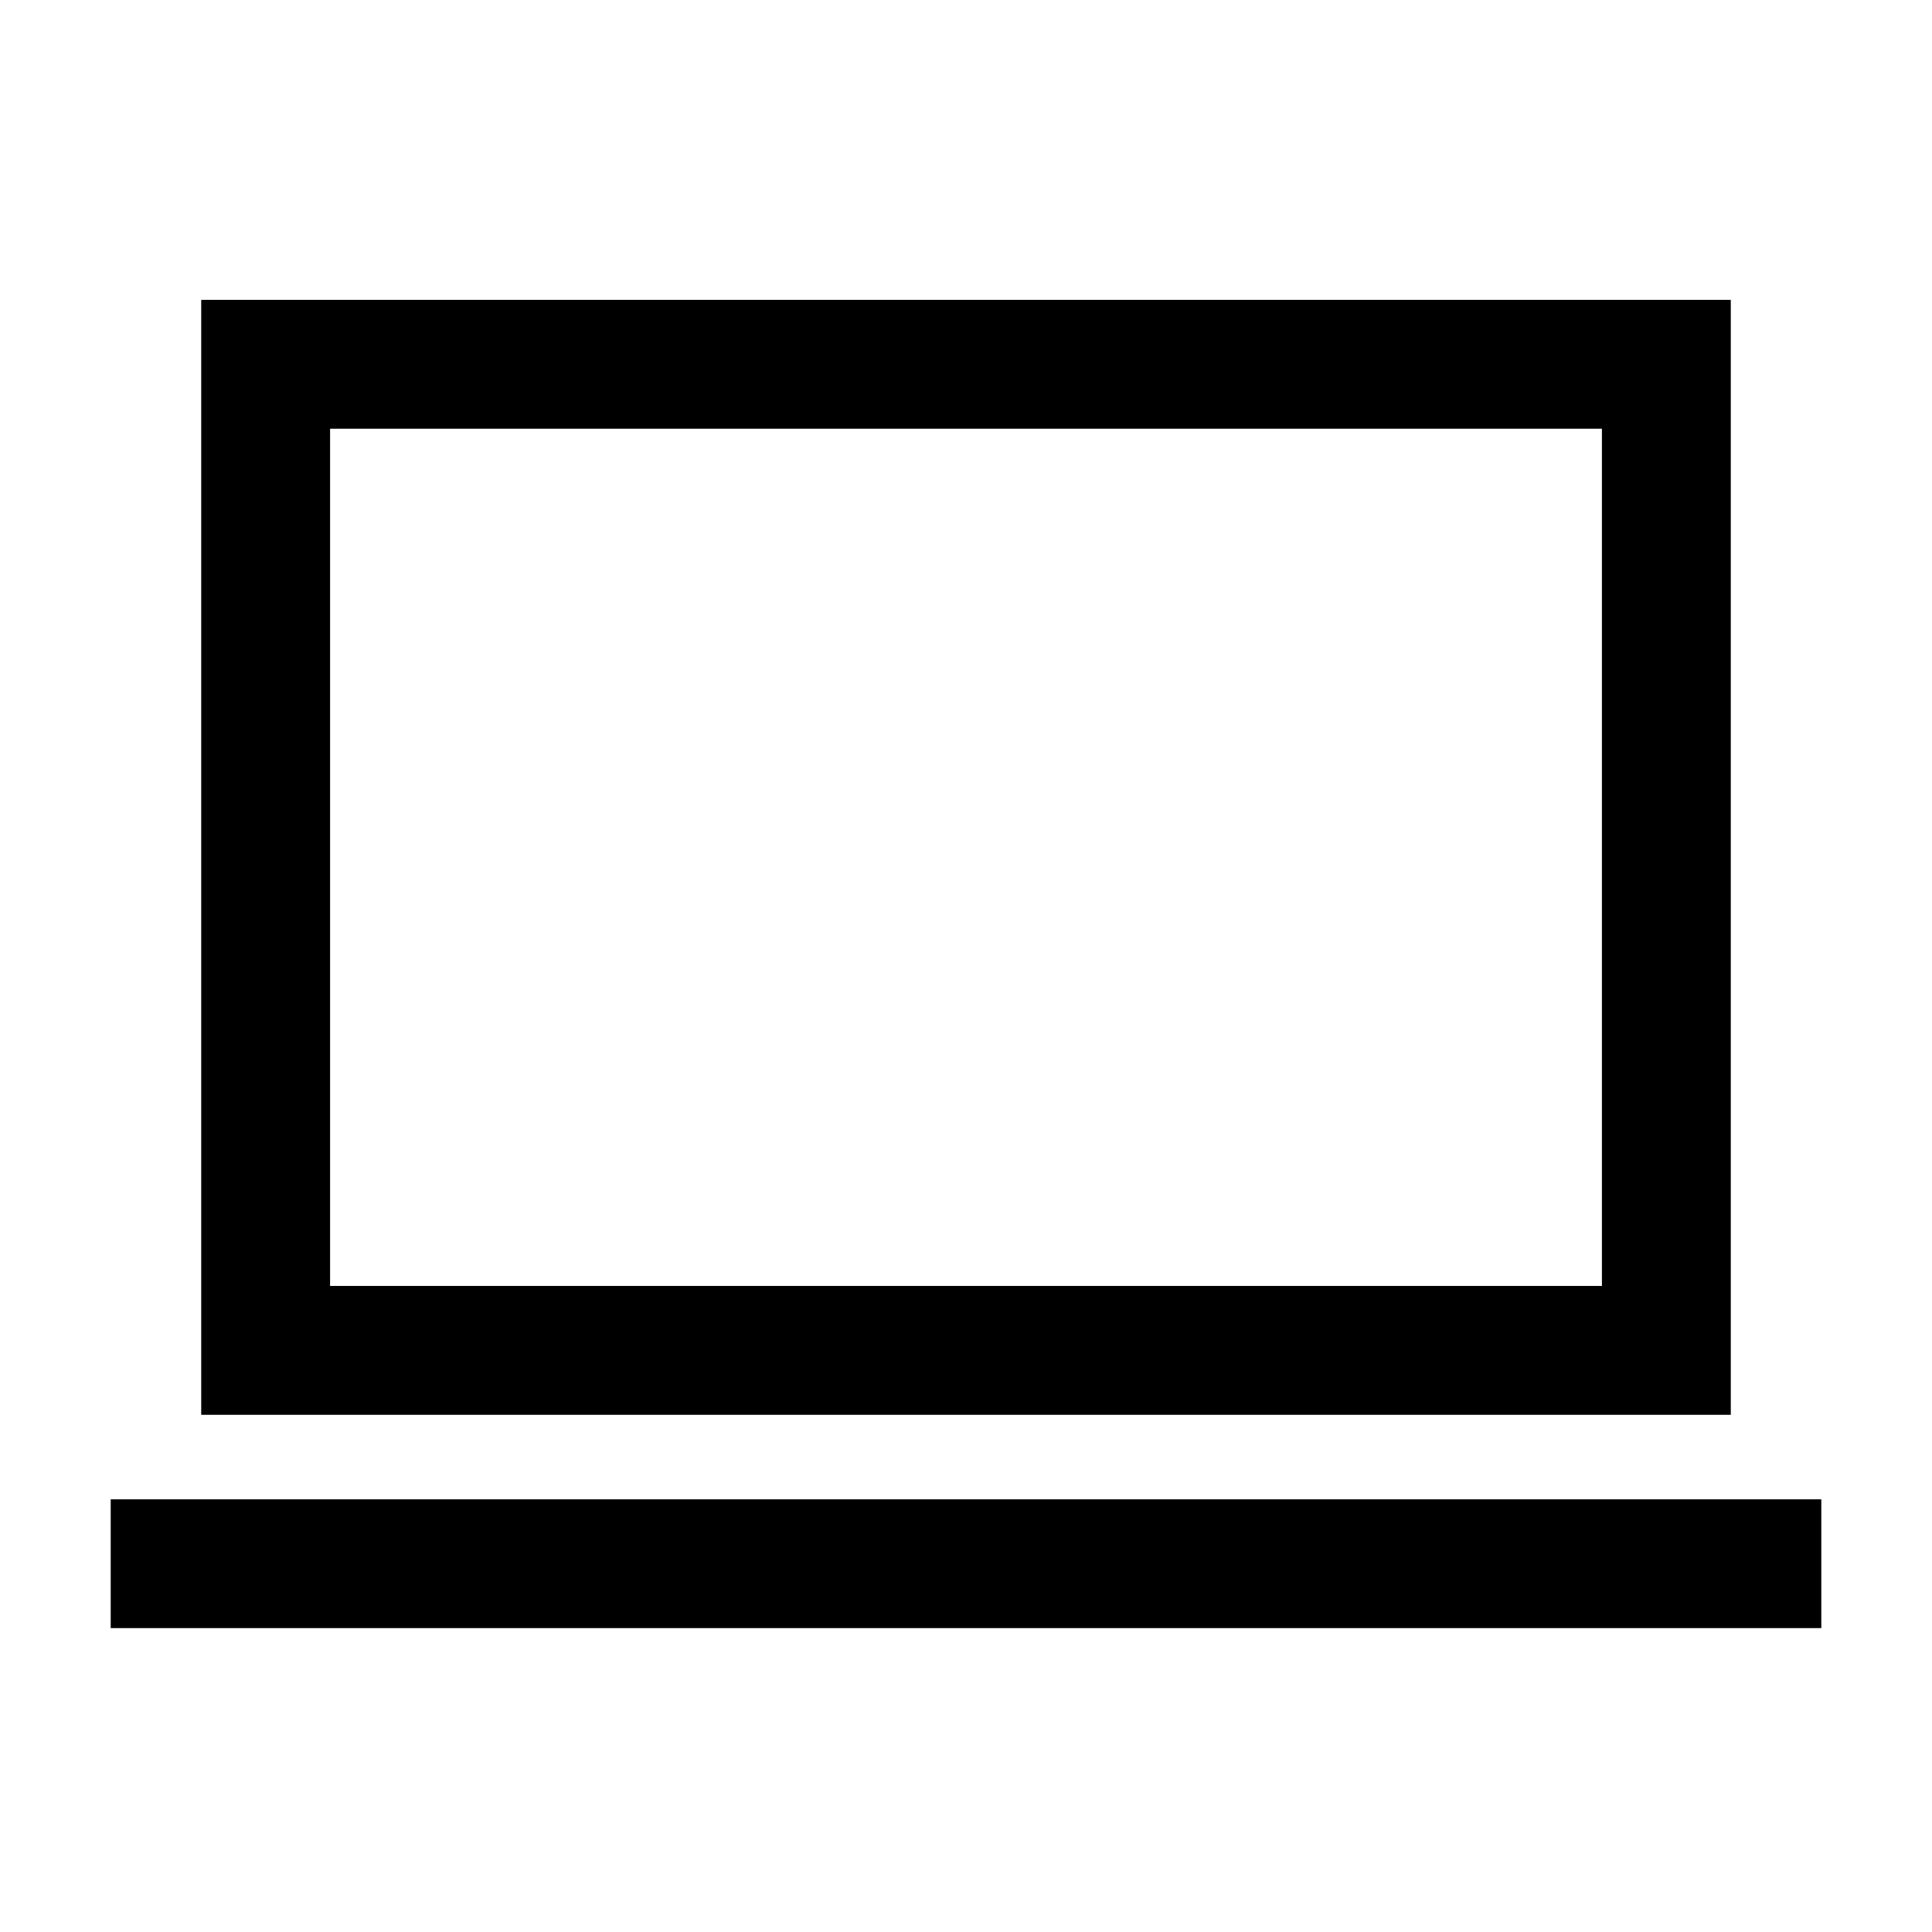 <svg xmlns="http://www.w3.org/2000/svg" viewBox="0 0 20 20"><path d="M2.083 14.646V3.104h15.834v11.542Zm1.334-1.334h13.166V4.438H3.417Zm-2.271 3.542v-1.333h17.708v1.333Zm2.271-3.542V4.438v8.874Z"/></svg>